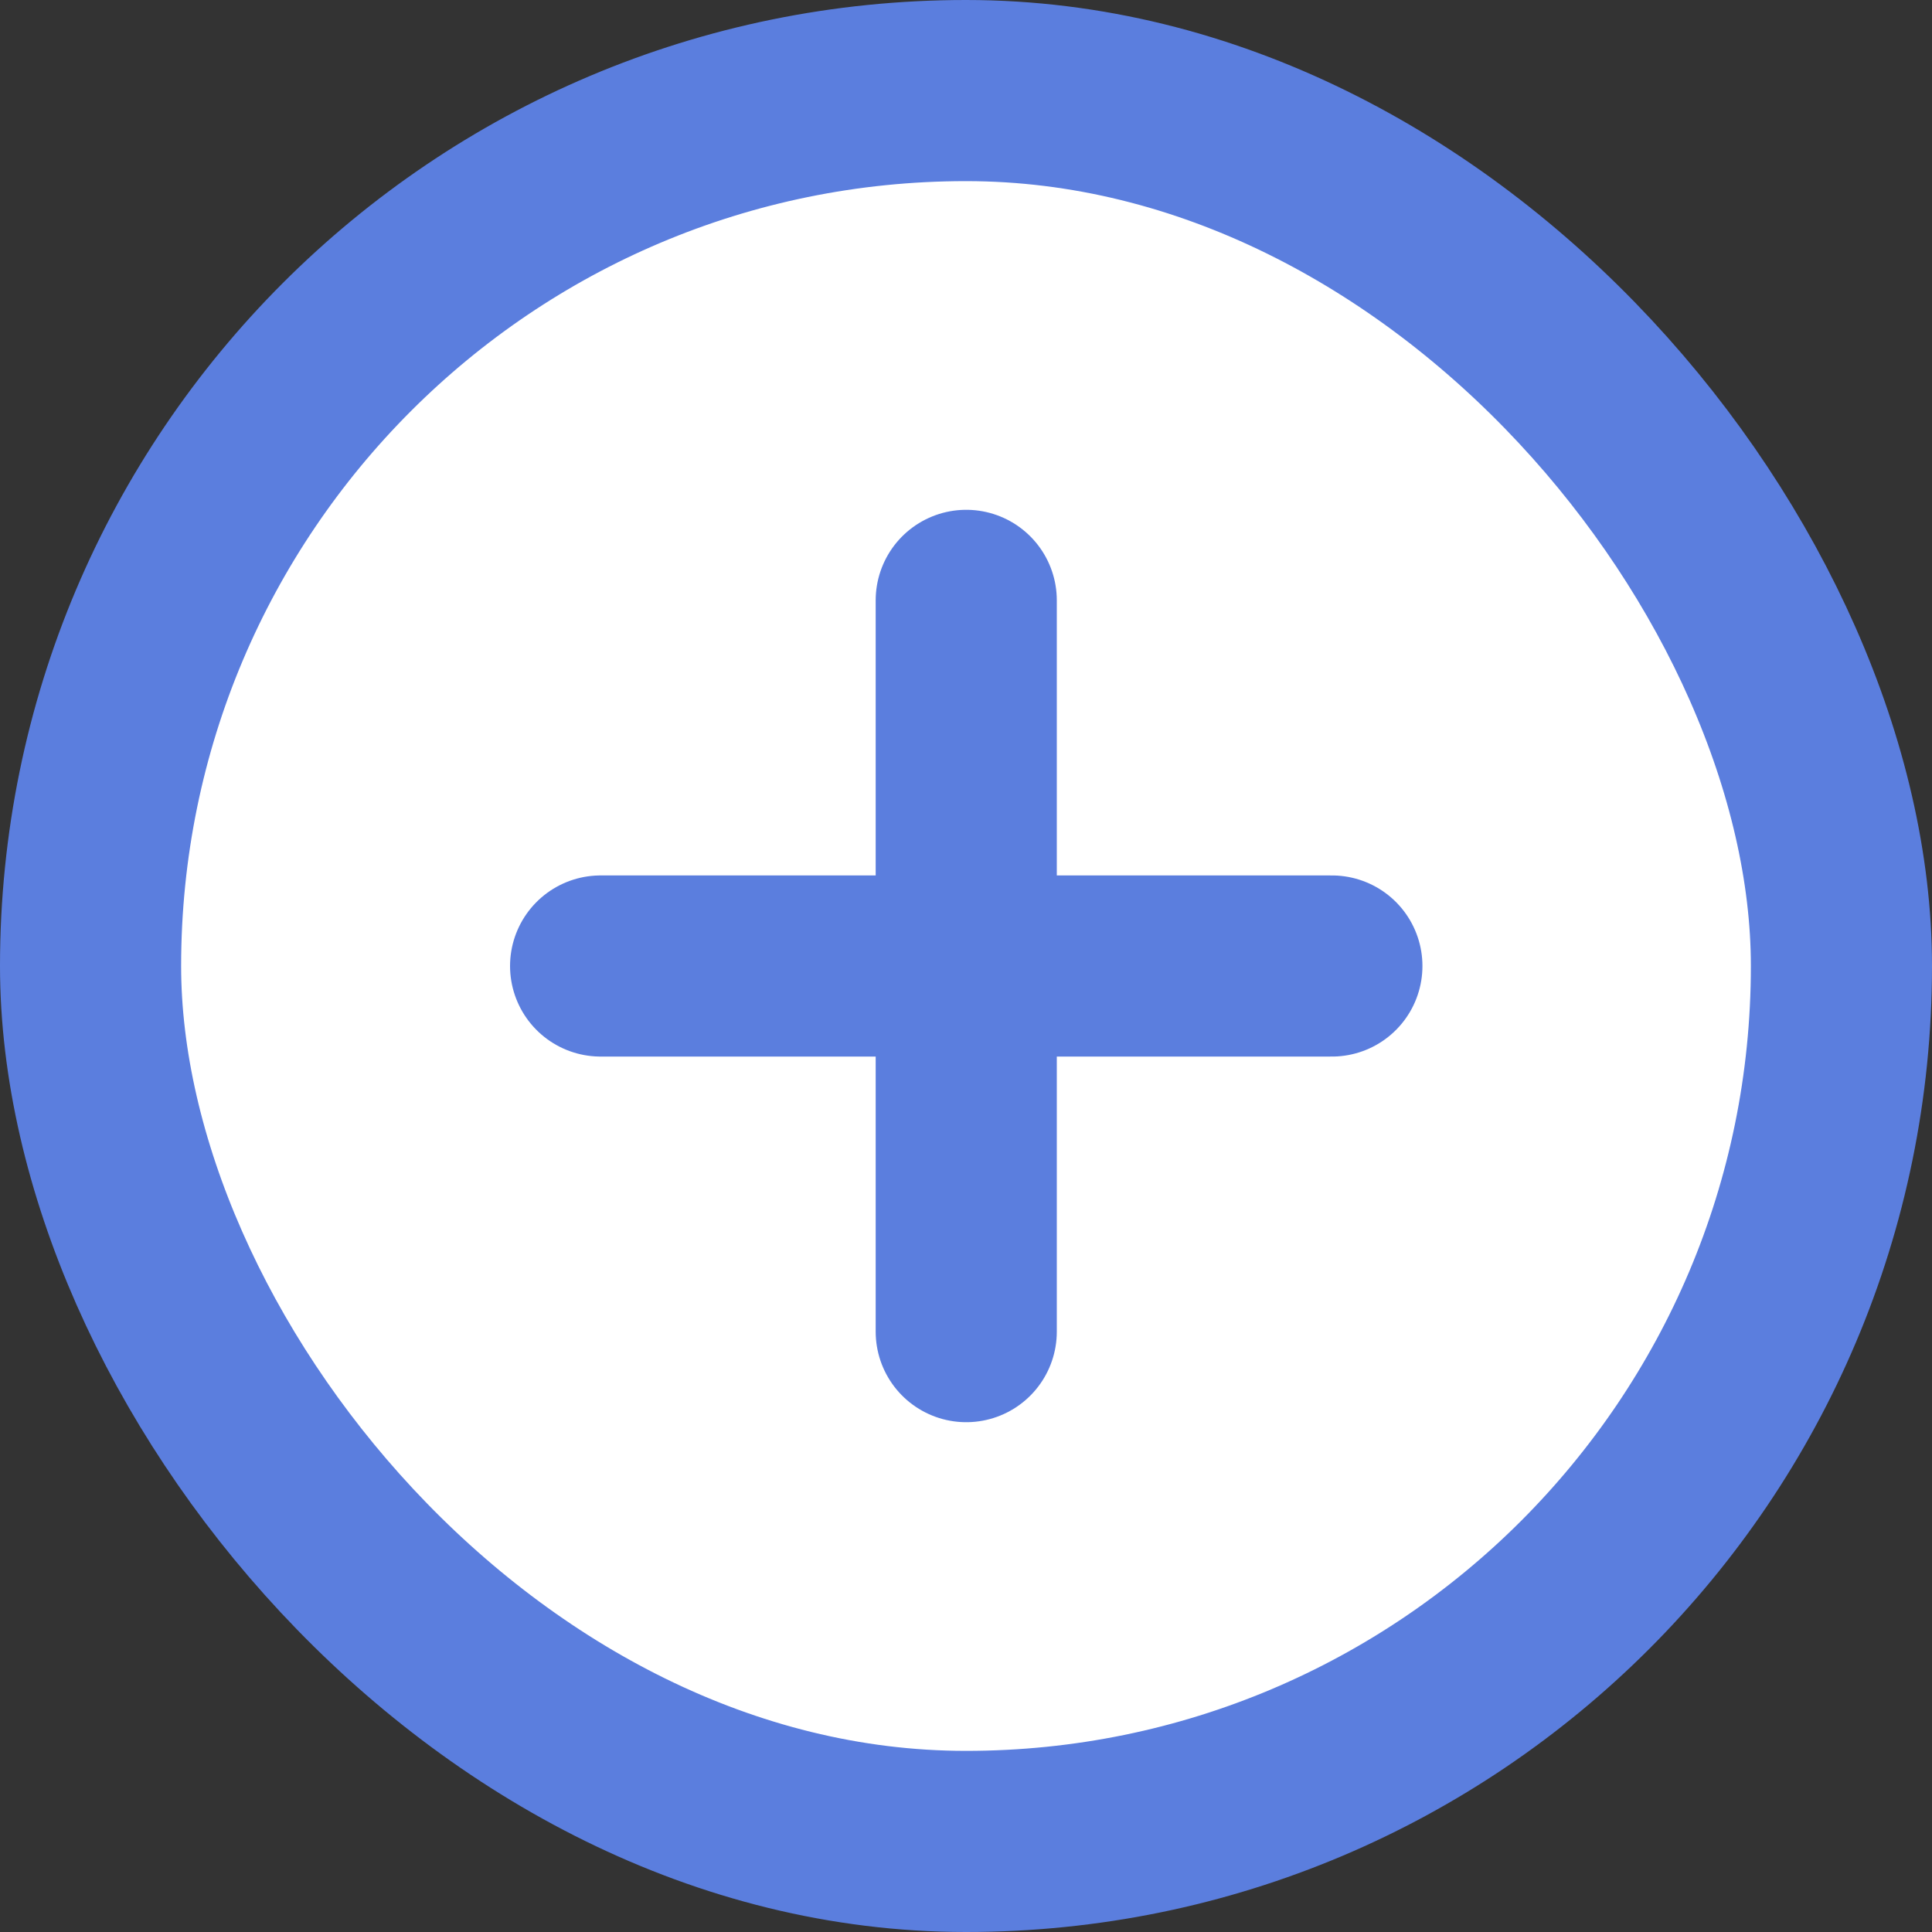 <?xml version="1.0" encoding="UTF-8"?>
<svg width="16px" height="16px" viewBox="0 0 16 16" version="1.1" xmlns="http://www.w3.org/2000/svg" xmlns:xlink="http://www.w3.org/1999/xlink">
    <rect x="0" y="0" width="16" height="16" fill="#333333" stroke="none"/>
    <title>编组备份</title>
    <desc>Created with Sketch.</desc>
    <g id="Dependency-advisor" stroke="none" stroke-width="1" fill="none" fill-rule="evenodd">
        <g id="6.0-report备份-11" transform="translate(-544, -755)">
            <g id="编组备份" transform="translate(544, 755)">
                <rect id="矩形" x="0" y="0" width="16" height="16"></rect>
                <g id="编组-16备份" stroke="#5B7EDE" stroke-width="1.5">
                    <rect id="矩形" fill="#FFFFFF" x="0.75" y="0.75" width="14.5" height="14.5" rx="7.25"></rect>
                    <line x1="4.974" y1="8" x2="11.03" y2="8" id="路径-4" stroke-linecap="round"></line>
                    <line x1="8.002" y1="11.028" x2="8.002" y2="4.972" id="路径-4备份" stroke-linecap="round"></line>
                </g>
            </g>
        </g>
    </g>
</svg>